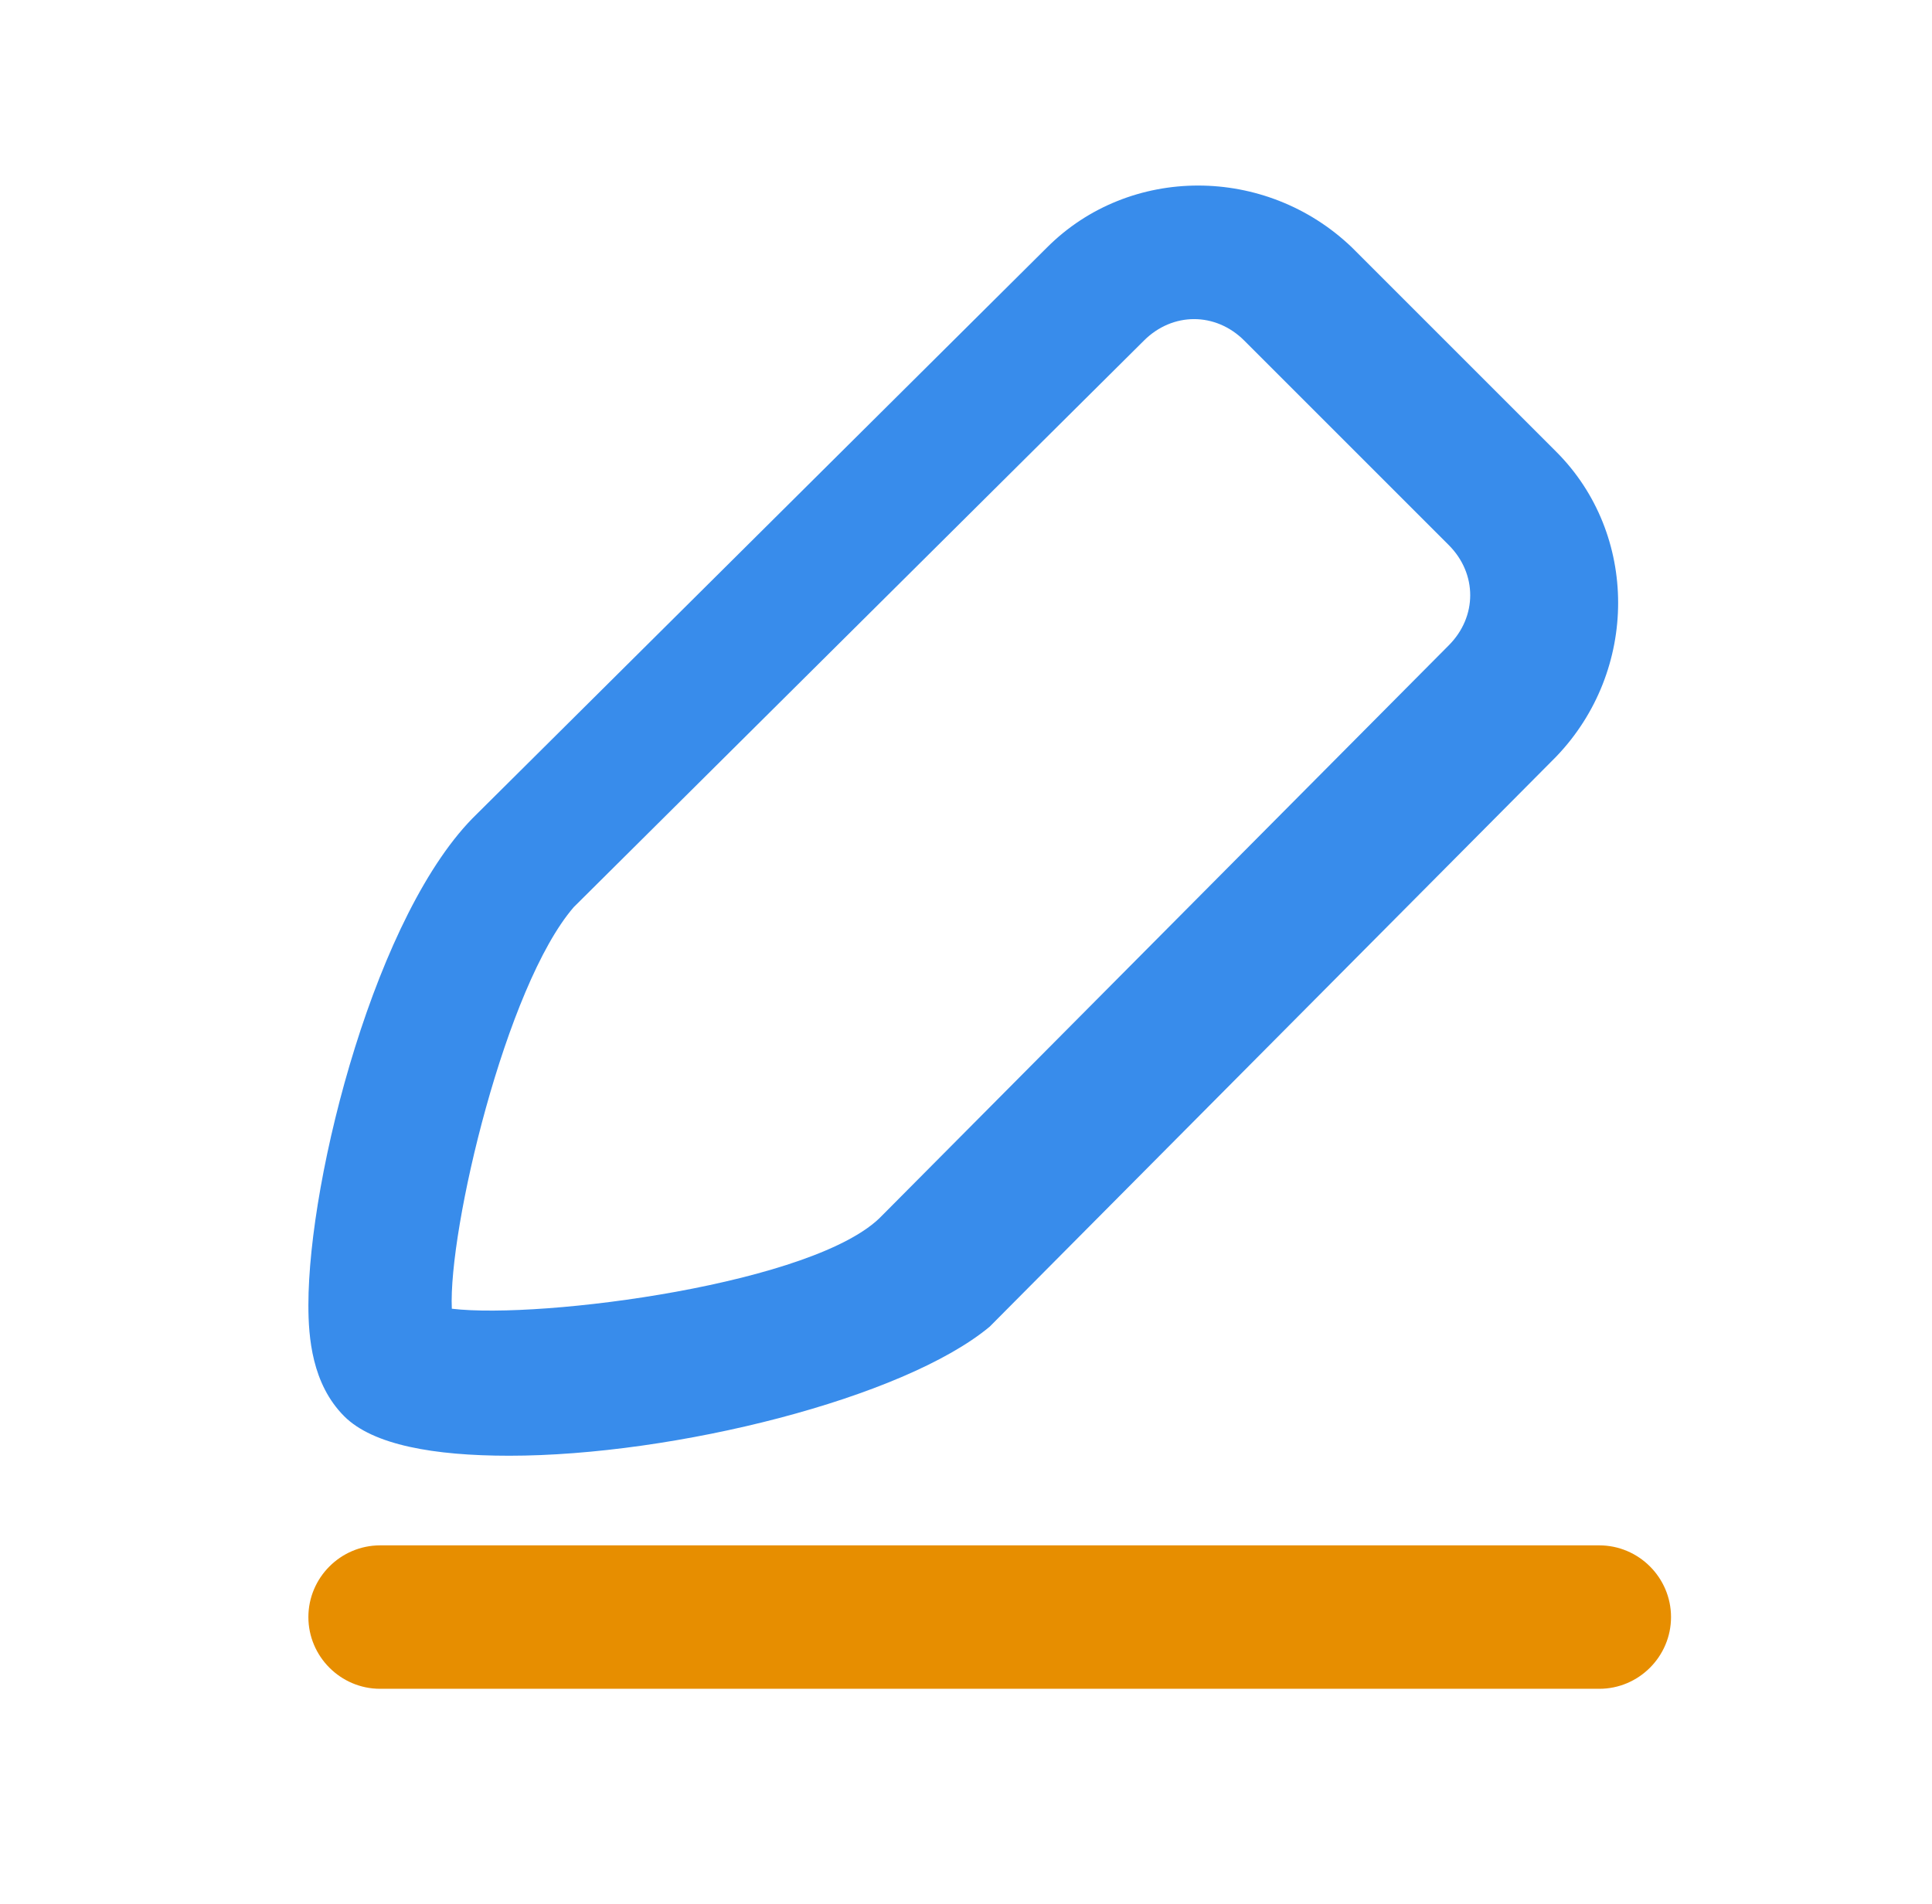 <?xml version="1.0" standalone="no"?><!DOCTYPE svg PUBLIC "-//W3C//DTD SVG 1.1//EN" "http://www.w3.org/Graphics/SVG/1.1/DTD/svg11.dtd"><svg t="1722683272158" class="icon" viewBox="0 0 1039 1024" version="1.1" xmlns="http://www.w3.org/2000/svg" p-id="10139" xmlns:xlink="http://www.w3.org/1999/xlink" width="202.93" height="200"><path d="M273.838 782.945c-40.497 0-73.281-5.785-88.708-21.213-17.356-17.356-19.284-42.426-19.284-59.782 0-69.424 36.64-212.128 90.637-264.196l306.621-304.693c44.354-44.354 117.635-44.354 163.917 0l109.921 109.921c44.354 44.354 44.354 117.635 0 163.917l-304.693 306.621c-46.282 38.569-169.702 69.424-258.411 69.424z m-30.855-79.066c48.211 5.785 196.701-13.499 231.412-50.139l304.693-306.621c15.427-15.427 15.427-38.569 0-53.996l-109.921-109.921c-15.427-15.427-38.569-15.427-53.996 0l-306.621 304.693c-36.64 42.426-67.495 173.559-65.567 215.985z" fill="#388CEB" p-id="10140"></path><path d="M860.083 908.294h-655.669c-21.213 0-38.569-17.356-38.569-38.569s17.356-38.569 38.569-38.569h655.669c21.213 0 38.569 17.356 38.569 38.569s-17.356 38.569-38.569 38.569z" fill="#E78E00" p-id="10141"></path></svg>